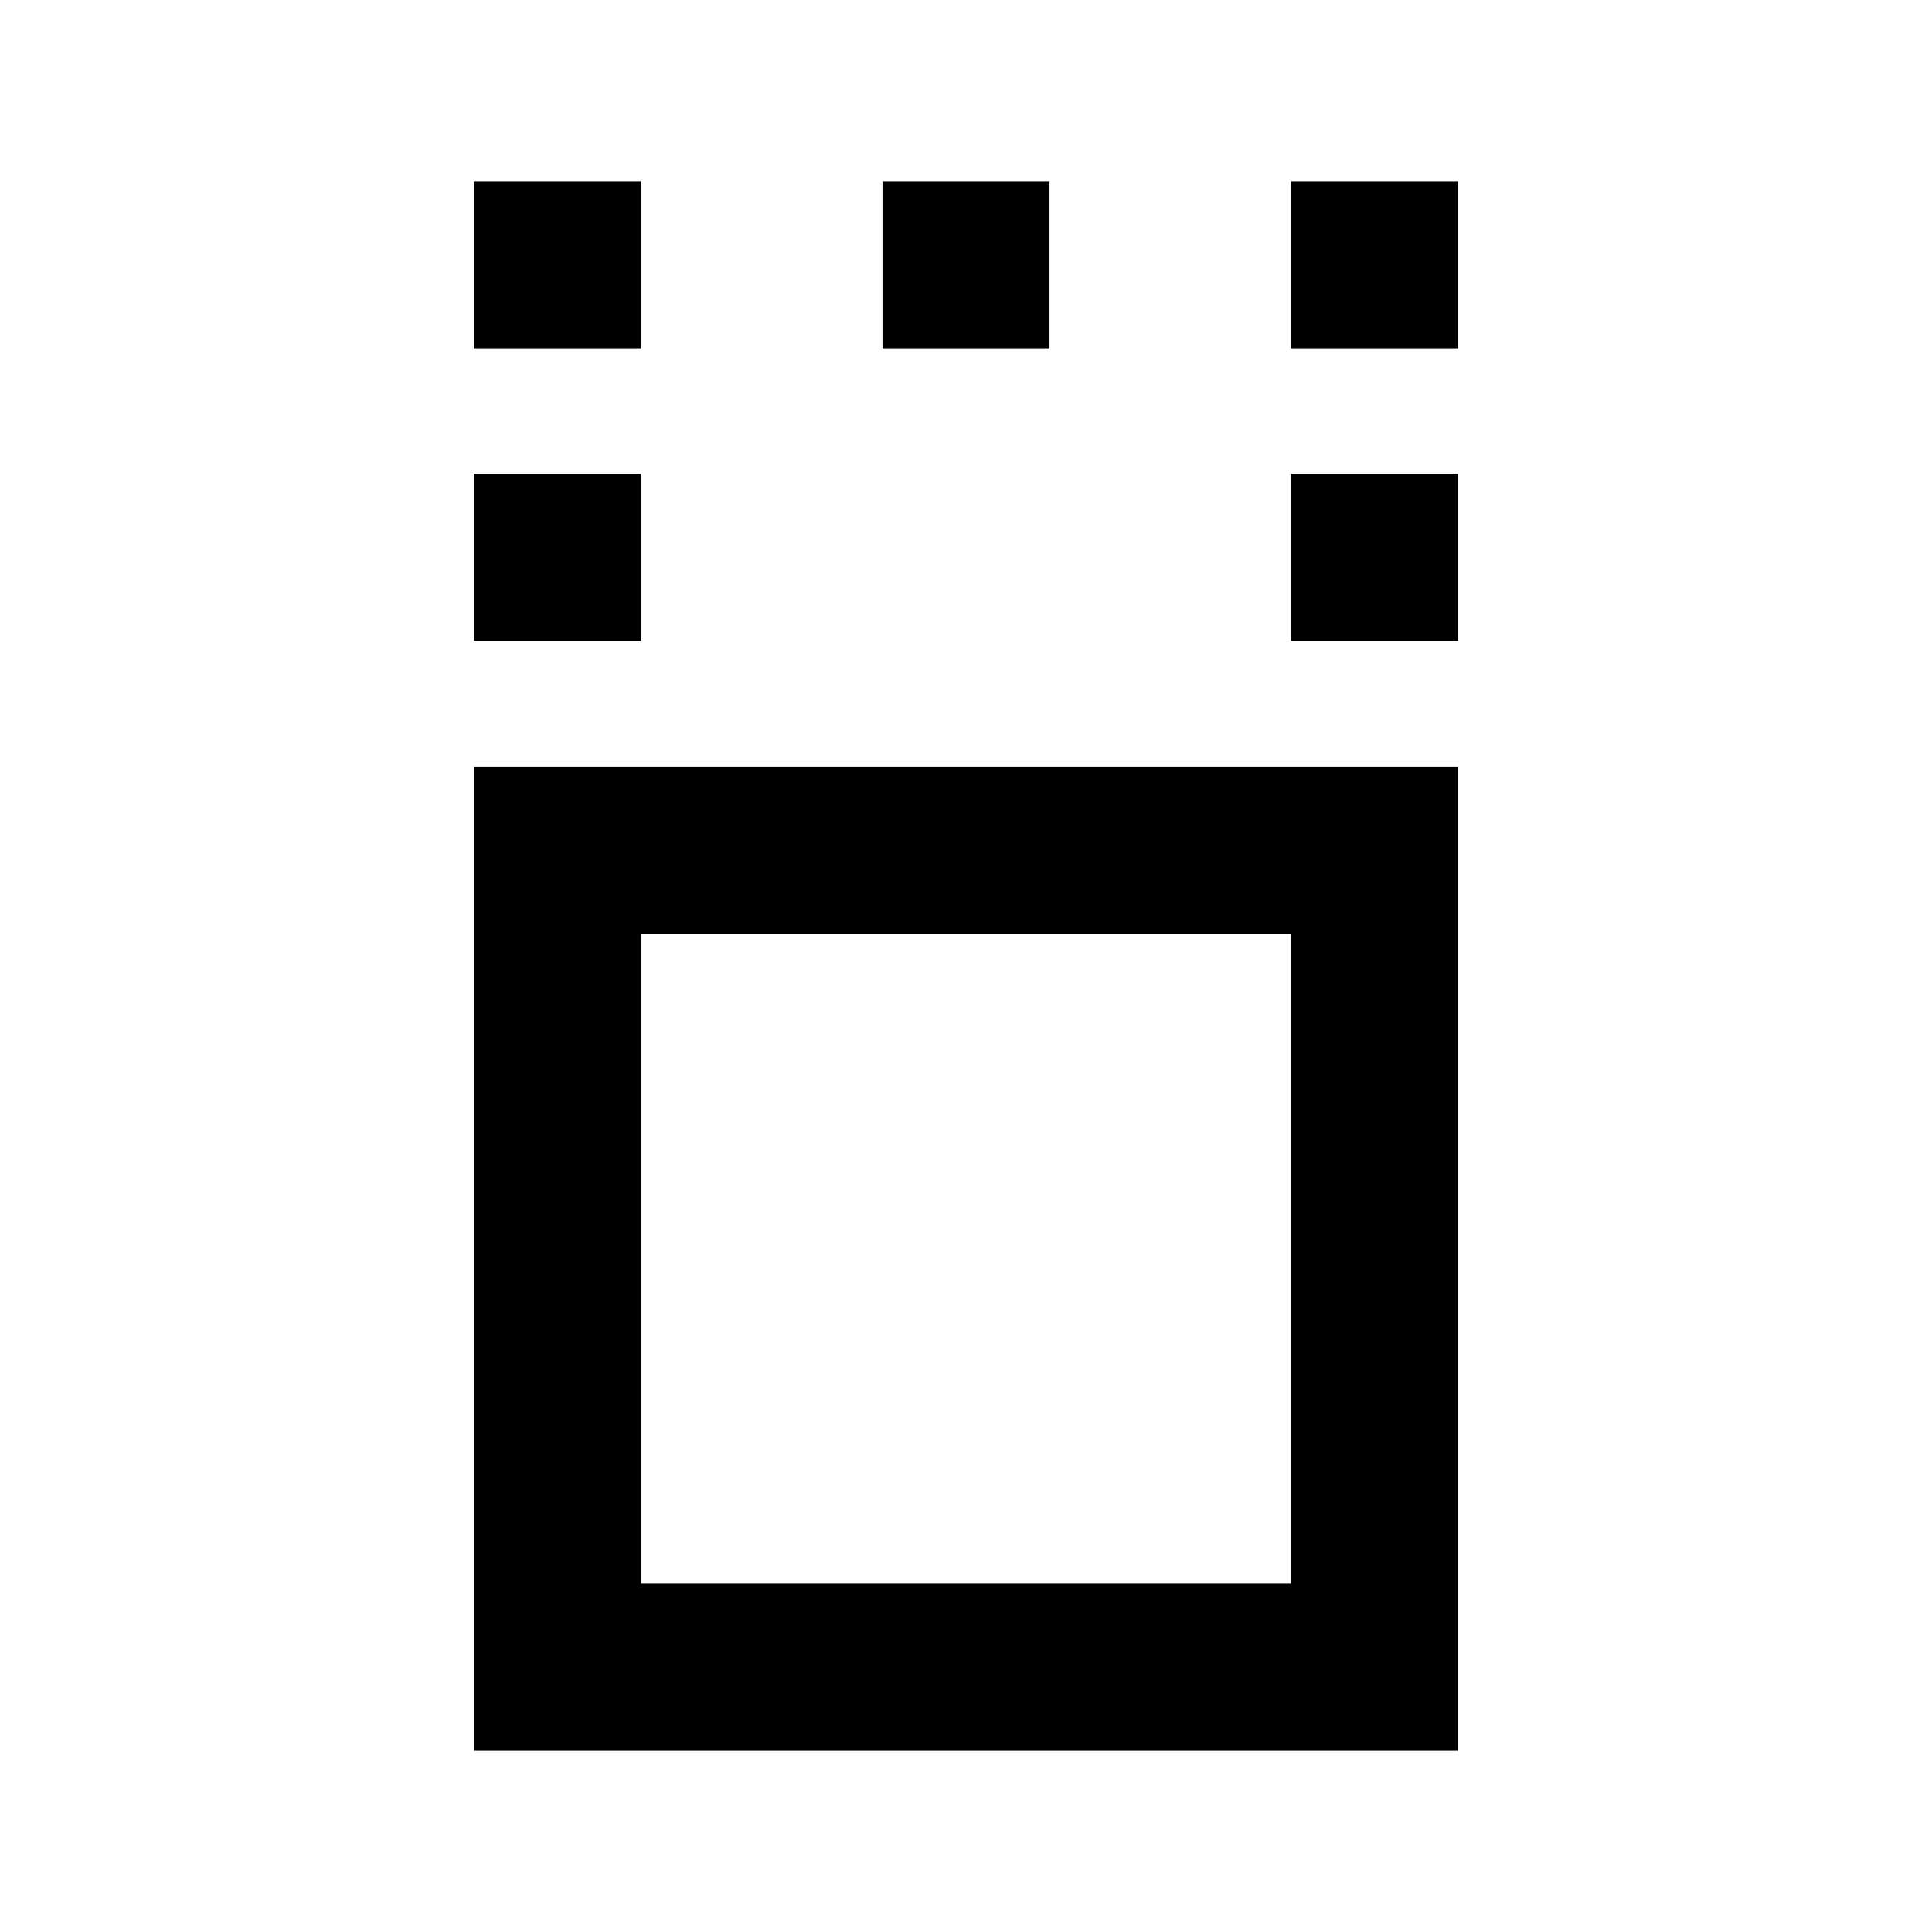 <svg xmlns="http://www.w3.org/2000/svg" height="20" viewBox="0 -960 960 960" width="20"><path d="M235.456-90.022v-489.087h489.088v489.087H235.456Zm83.001-83h323.086v-323.087H318.457v323.087Zm-83.001-468.521v-83.001h83.001v83.001h-83.001Zm406.087 0v-83.001h83.001v83.001h-83.001ZM235.456-786.978v-83h83.001v83h-83.001Zm203.044 0v-83h83v83h-83Zm203.043 0v-83h83.001v83h-83.001ZM480-334.565Z"/></svg>